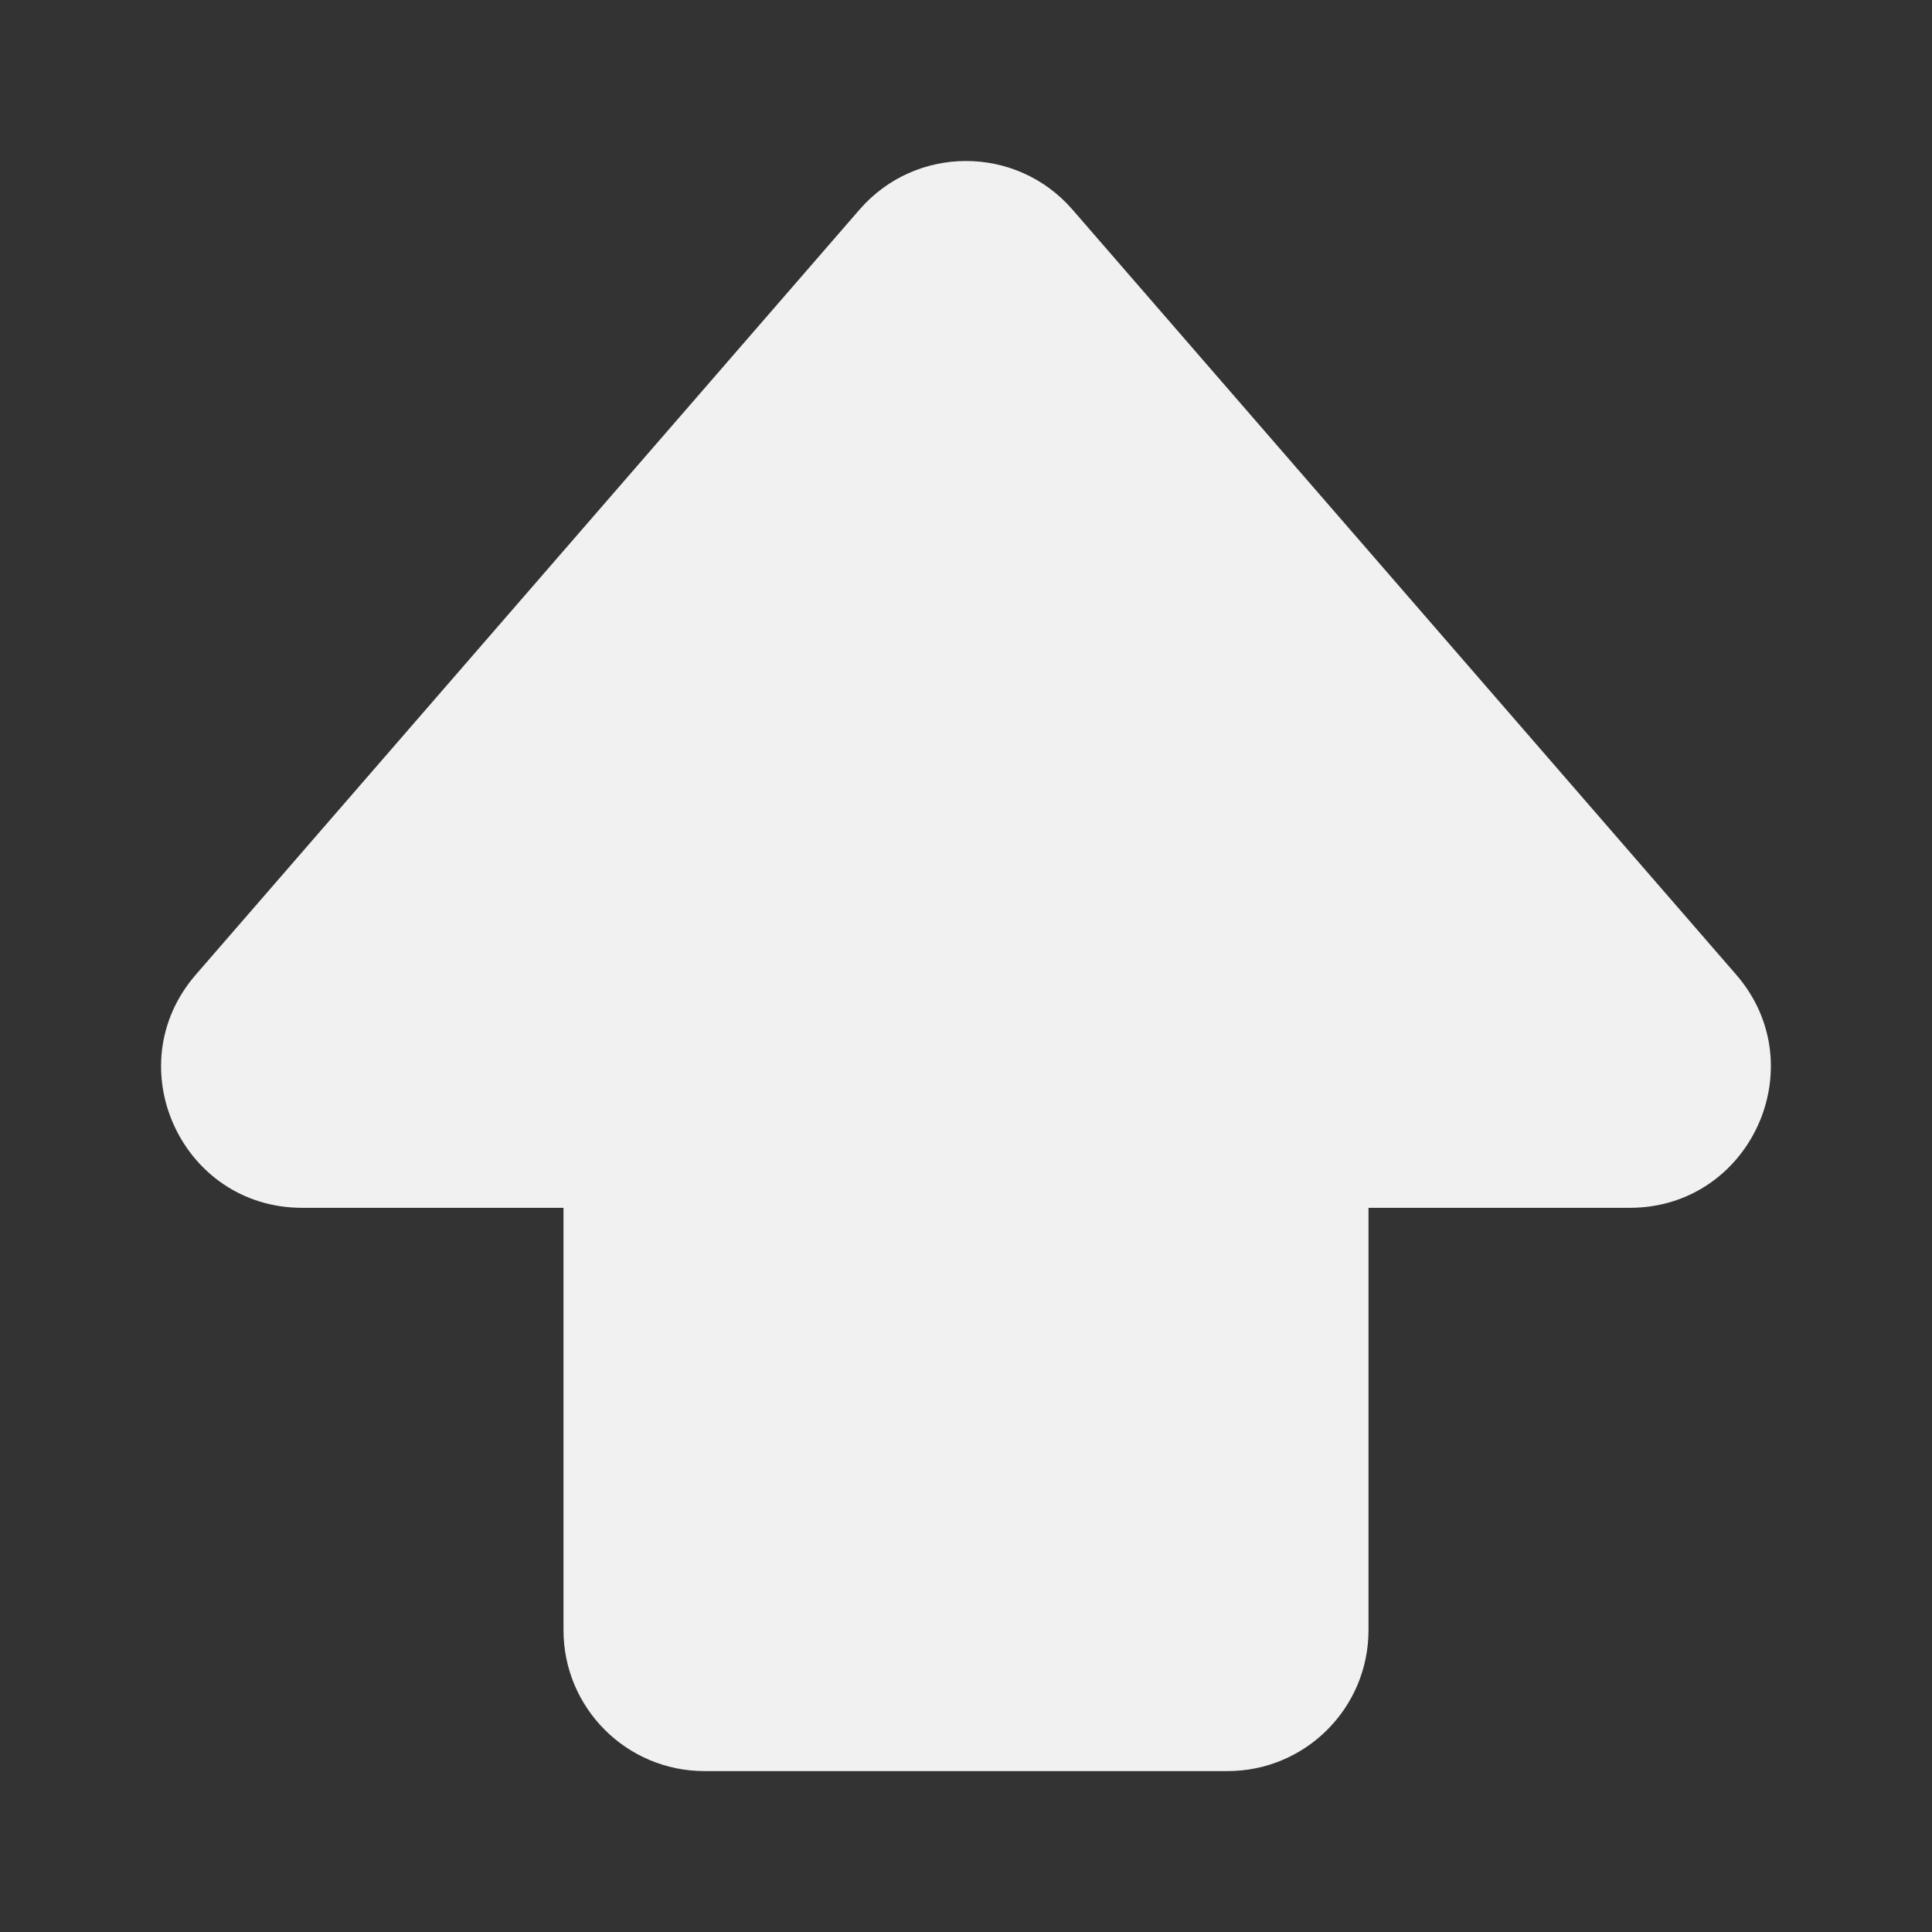 <svg width="24" height="24" viewBox="0 0 24 24" fill="none" xmlns="http://www.w3.org/2000/svg">
<rect x="0" y="0" width="24" height="24" fill="#333333" stroke="none"/>
<path d="M10.678 2.603C11.376 1.799 12.624 1.799 13.322 2.603L21.567 12.107C22.55 13.24 21.745 15.004 20.245 15.004H17V20.251C17 21.217 16.217 22.001 15.25 22.001H8.75C7.784 22.001 7 21.217 7 20.251V15.004H3.754C2.254 15.004 1.449 13.24 2.433 12.107L10.678 2.603Z" fill="#F1F1F1"/>
</svg>
